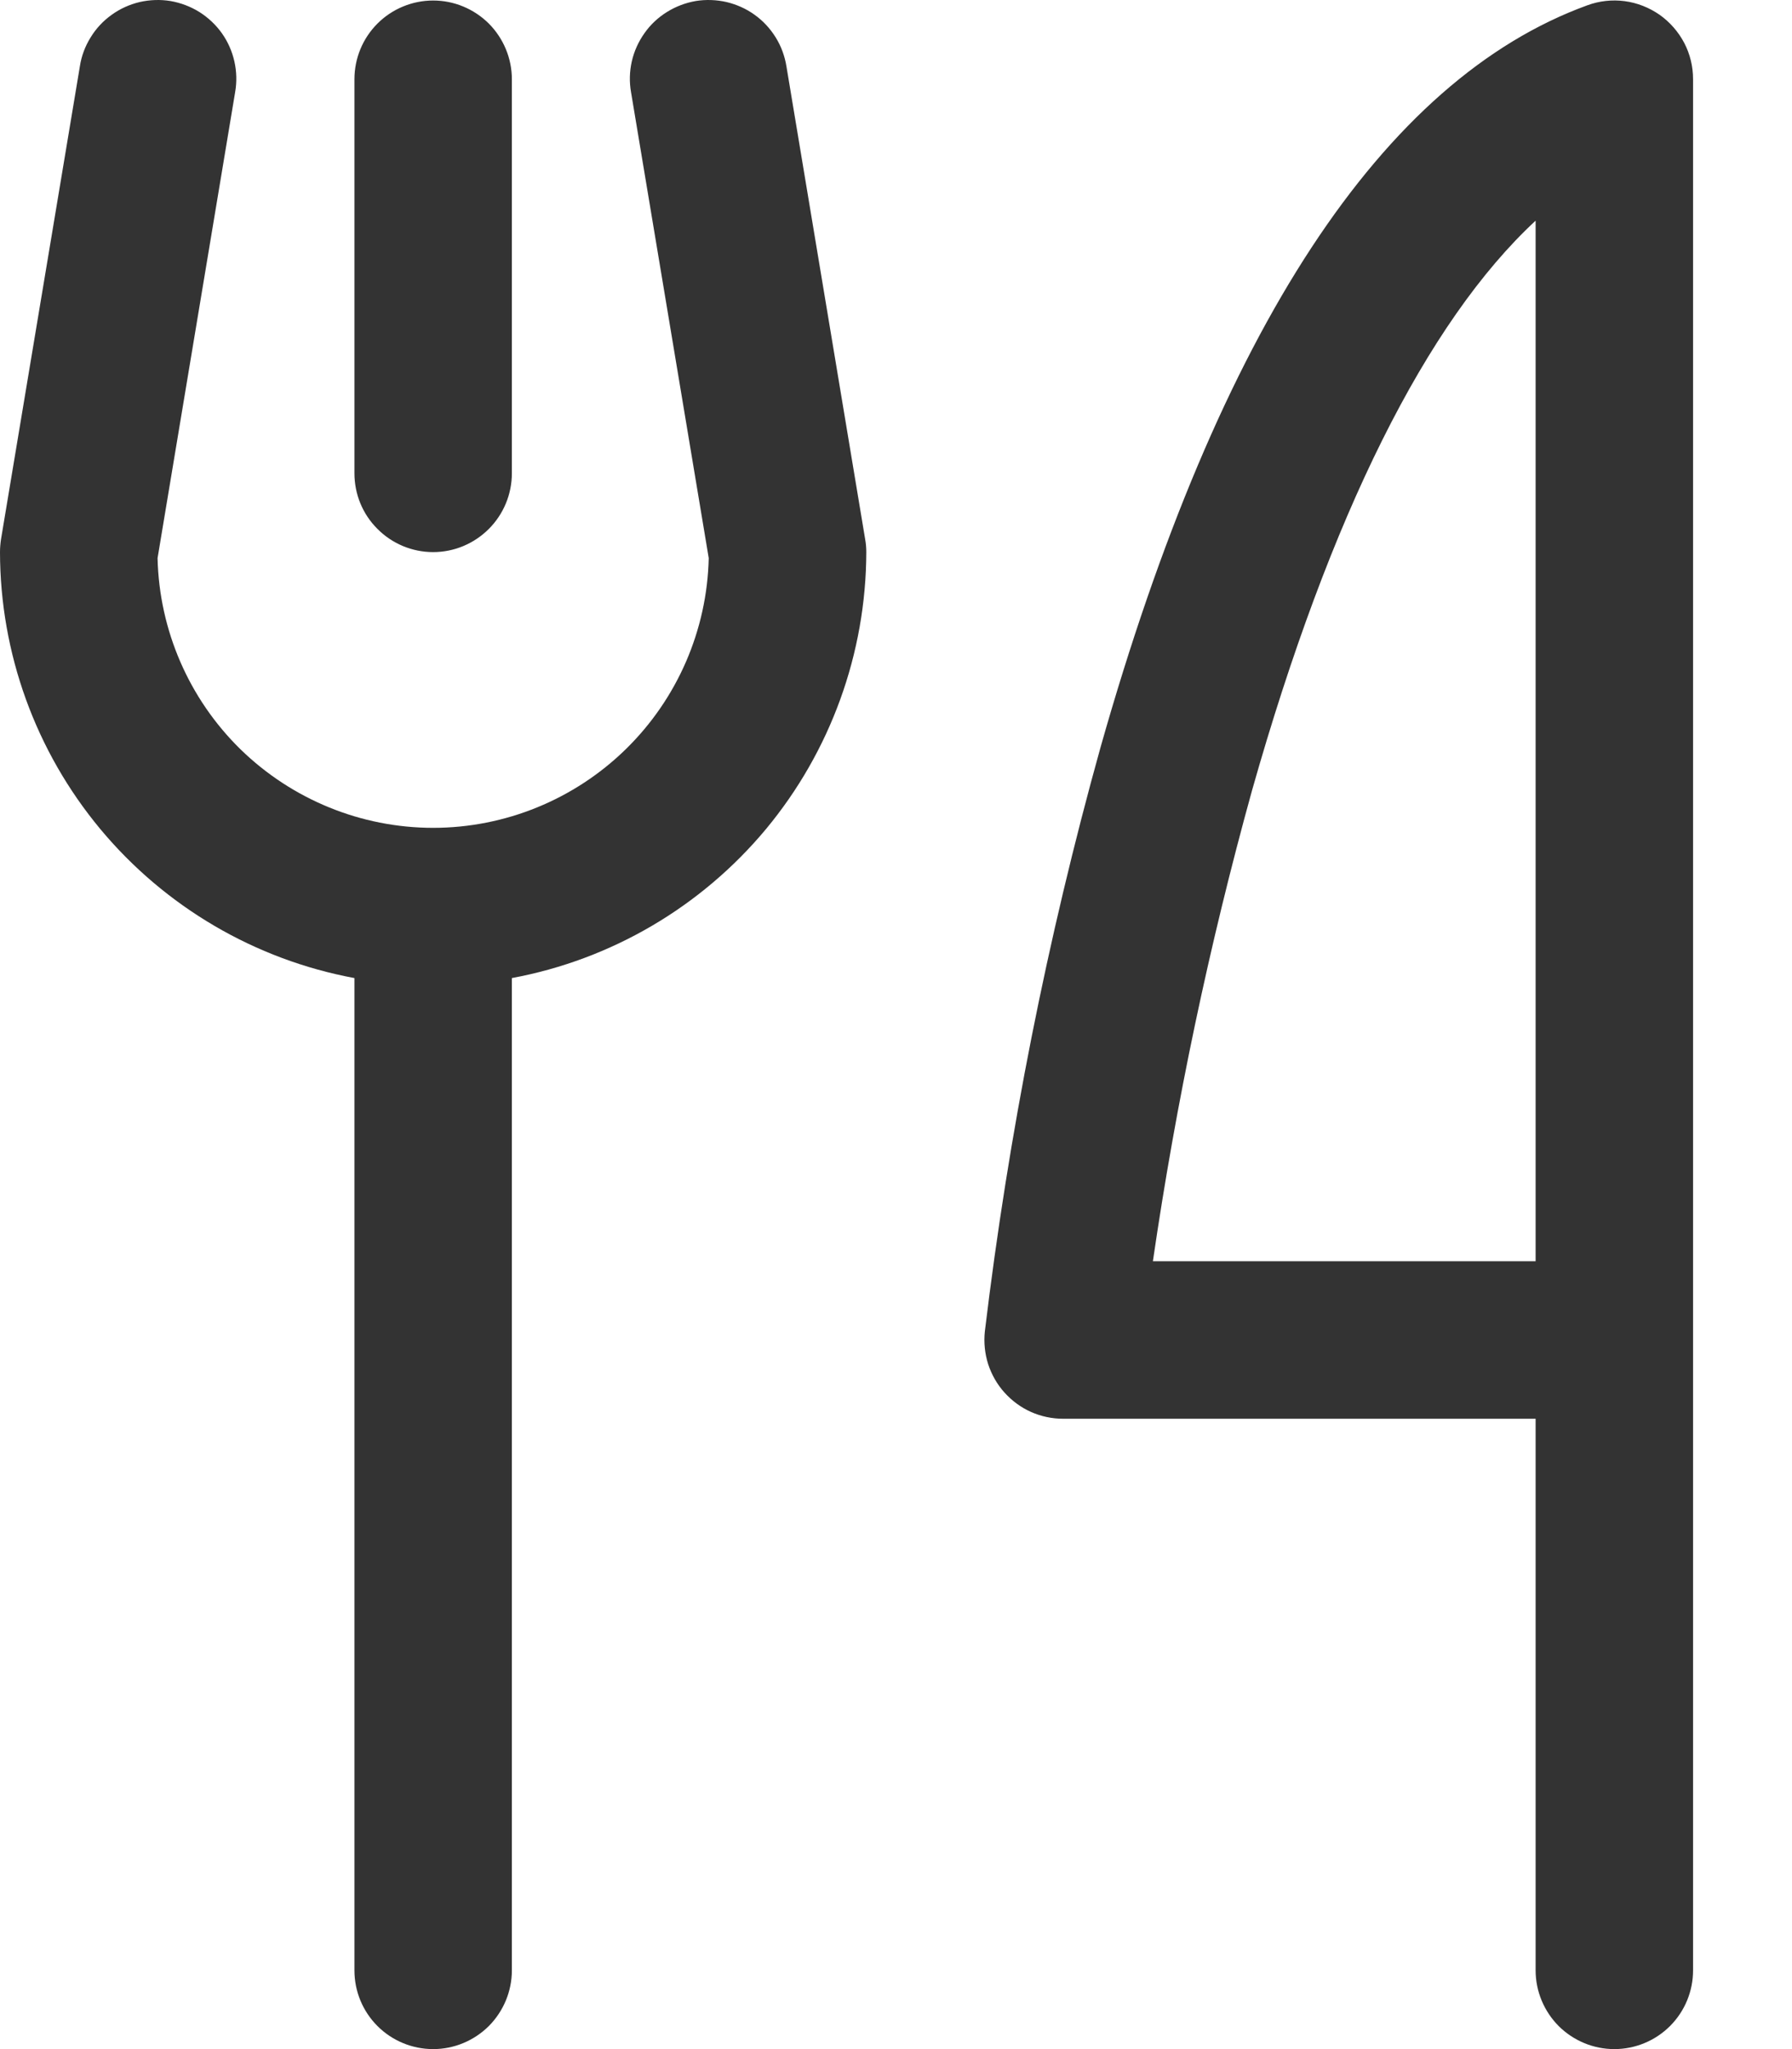 <svg width="14" height="16" viewBox="0 0 14 16" fill="none" xmlns="http://www.w3.org/2000/svg">
<path d="M2.769 3.695V0.619C2.769 0.456 2.833 0.3 2.949 0.184C3.064 0.069 3.221 0.004 3.384 0.004C3.547 0.004 3.703 0.069 3.819 0.184C3.934 0.3 3.999 0.456 3.999 0.619V3.695C3.999 3.859 3.934 4.015 3.819 4.13C3.703 4.246 3.547 4.311 3.384 4.311C3.221 4.311 3.064 4.246 2.949 4.13C2.833 4.015 2.769 3.859 2.769 3.695ZM6.144 0.518C6.131 0.438 6.103 0.361 6.06 0.292C6.017 0.223 5.962 0.163 5.896 0.116C5.83 0.068 5.755 0.035 5.676 0.016C5.597 -0.002 5.515 -0.005 5.435 0.008C5.355 0.022 5.279 0.051 5.21 0.094C5.141 0.137 5.081 0.193 5.035 0.259C4.988 0.325 4.954 0.4 4.936 0.479C4.918 0.559 4.916 0.64 4.93 0.72L5.537 4.358C5.524 4.921 5.292 5.456 4.889 5.85C4.487 6.243 3.946 6.464 3.384 6.464C2.821 6.464 2.281 6.243 1.878 5.85C1.476 5.456 1.244 4.921 1.231 4.358L1.837 0.72C1.851 0.64 1.849 0.559 1.831 0.479C1.813 0.4 1.78 0.325 1.733 0.259C1.686 0.193 1.626 0.137 1.558 0.094C1.489 0.051 1.412 0.022 1.332 0.008C1.252 -0.005 1.17 -0.002 1.091 0.016C1.012 0.035 0.938 0.068 0.872 0.116C0.806 0.163 0.75 0.223 0.708 0.292C0.665 0.361 0.636 0.438 0.624 0.518L0.008 4.21C0.003 4.243 -4.47651e-06 4.277 5.36455e-09 4.311C0.001 5.101 0.278 5.866 0.784 6.474C1.29 7.081 1.992 7.493 2.769 7.637V15.385C2.769 15.548 2.833 15.704 2.949 15.82C3.064 15.935 3.221 16 3.384 16C3.547 16 3.703 15.935 3.819 15.82C3.934 15.704 3.999 15.548 3.999 15.385V7.637C4.776 7.493 5.478 7.081 5.984 6.474C6.489 5.866 6.766 5.101 6.768 4.311C6.768 4.277 6.765 4.243 6.759 4.21L6.144 0.518ZM13.227 0.619V15.385C13.227 15.548 13.163 15.704 13.047 15.82C12.932 15.935 12.775 16 12.612 16C12.449 16 12.293 15.935 12.177 15.82C12.062 15.704 11.997 15.548 11.997 15.385V11.078H8.306C8.219 11.078 8.134 11.06 8.055 11.025C7.976 10.99 7.906 10.938 7.848 10.874C7.79 10.81 7.747 10.734 7.72 10.652C7.694 10.57 7.685 10.483 7.694 10.397C7.879 8.856 8.181 7.331 8.598 5.835C9.522 2.572 10.802 0.623 12.402 0.041C12.495 0.007 12.595 -0.004 12.693 0.009C12.791 0.022 12.884 0.059 12.965 0.115C13.046 0.172 13.112 0.248 13.158 0.335C13.204 0.423 13.227 0.52 13.227 0.619ZM11.997 1.723C11.146 2.512 10.391 4.022 9.782 6.17C9.447 7.379 9.188 8.607 9.007 9.848H11.997V1.723Z" fill="#333333"/>
</svg>

